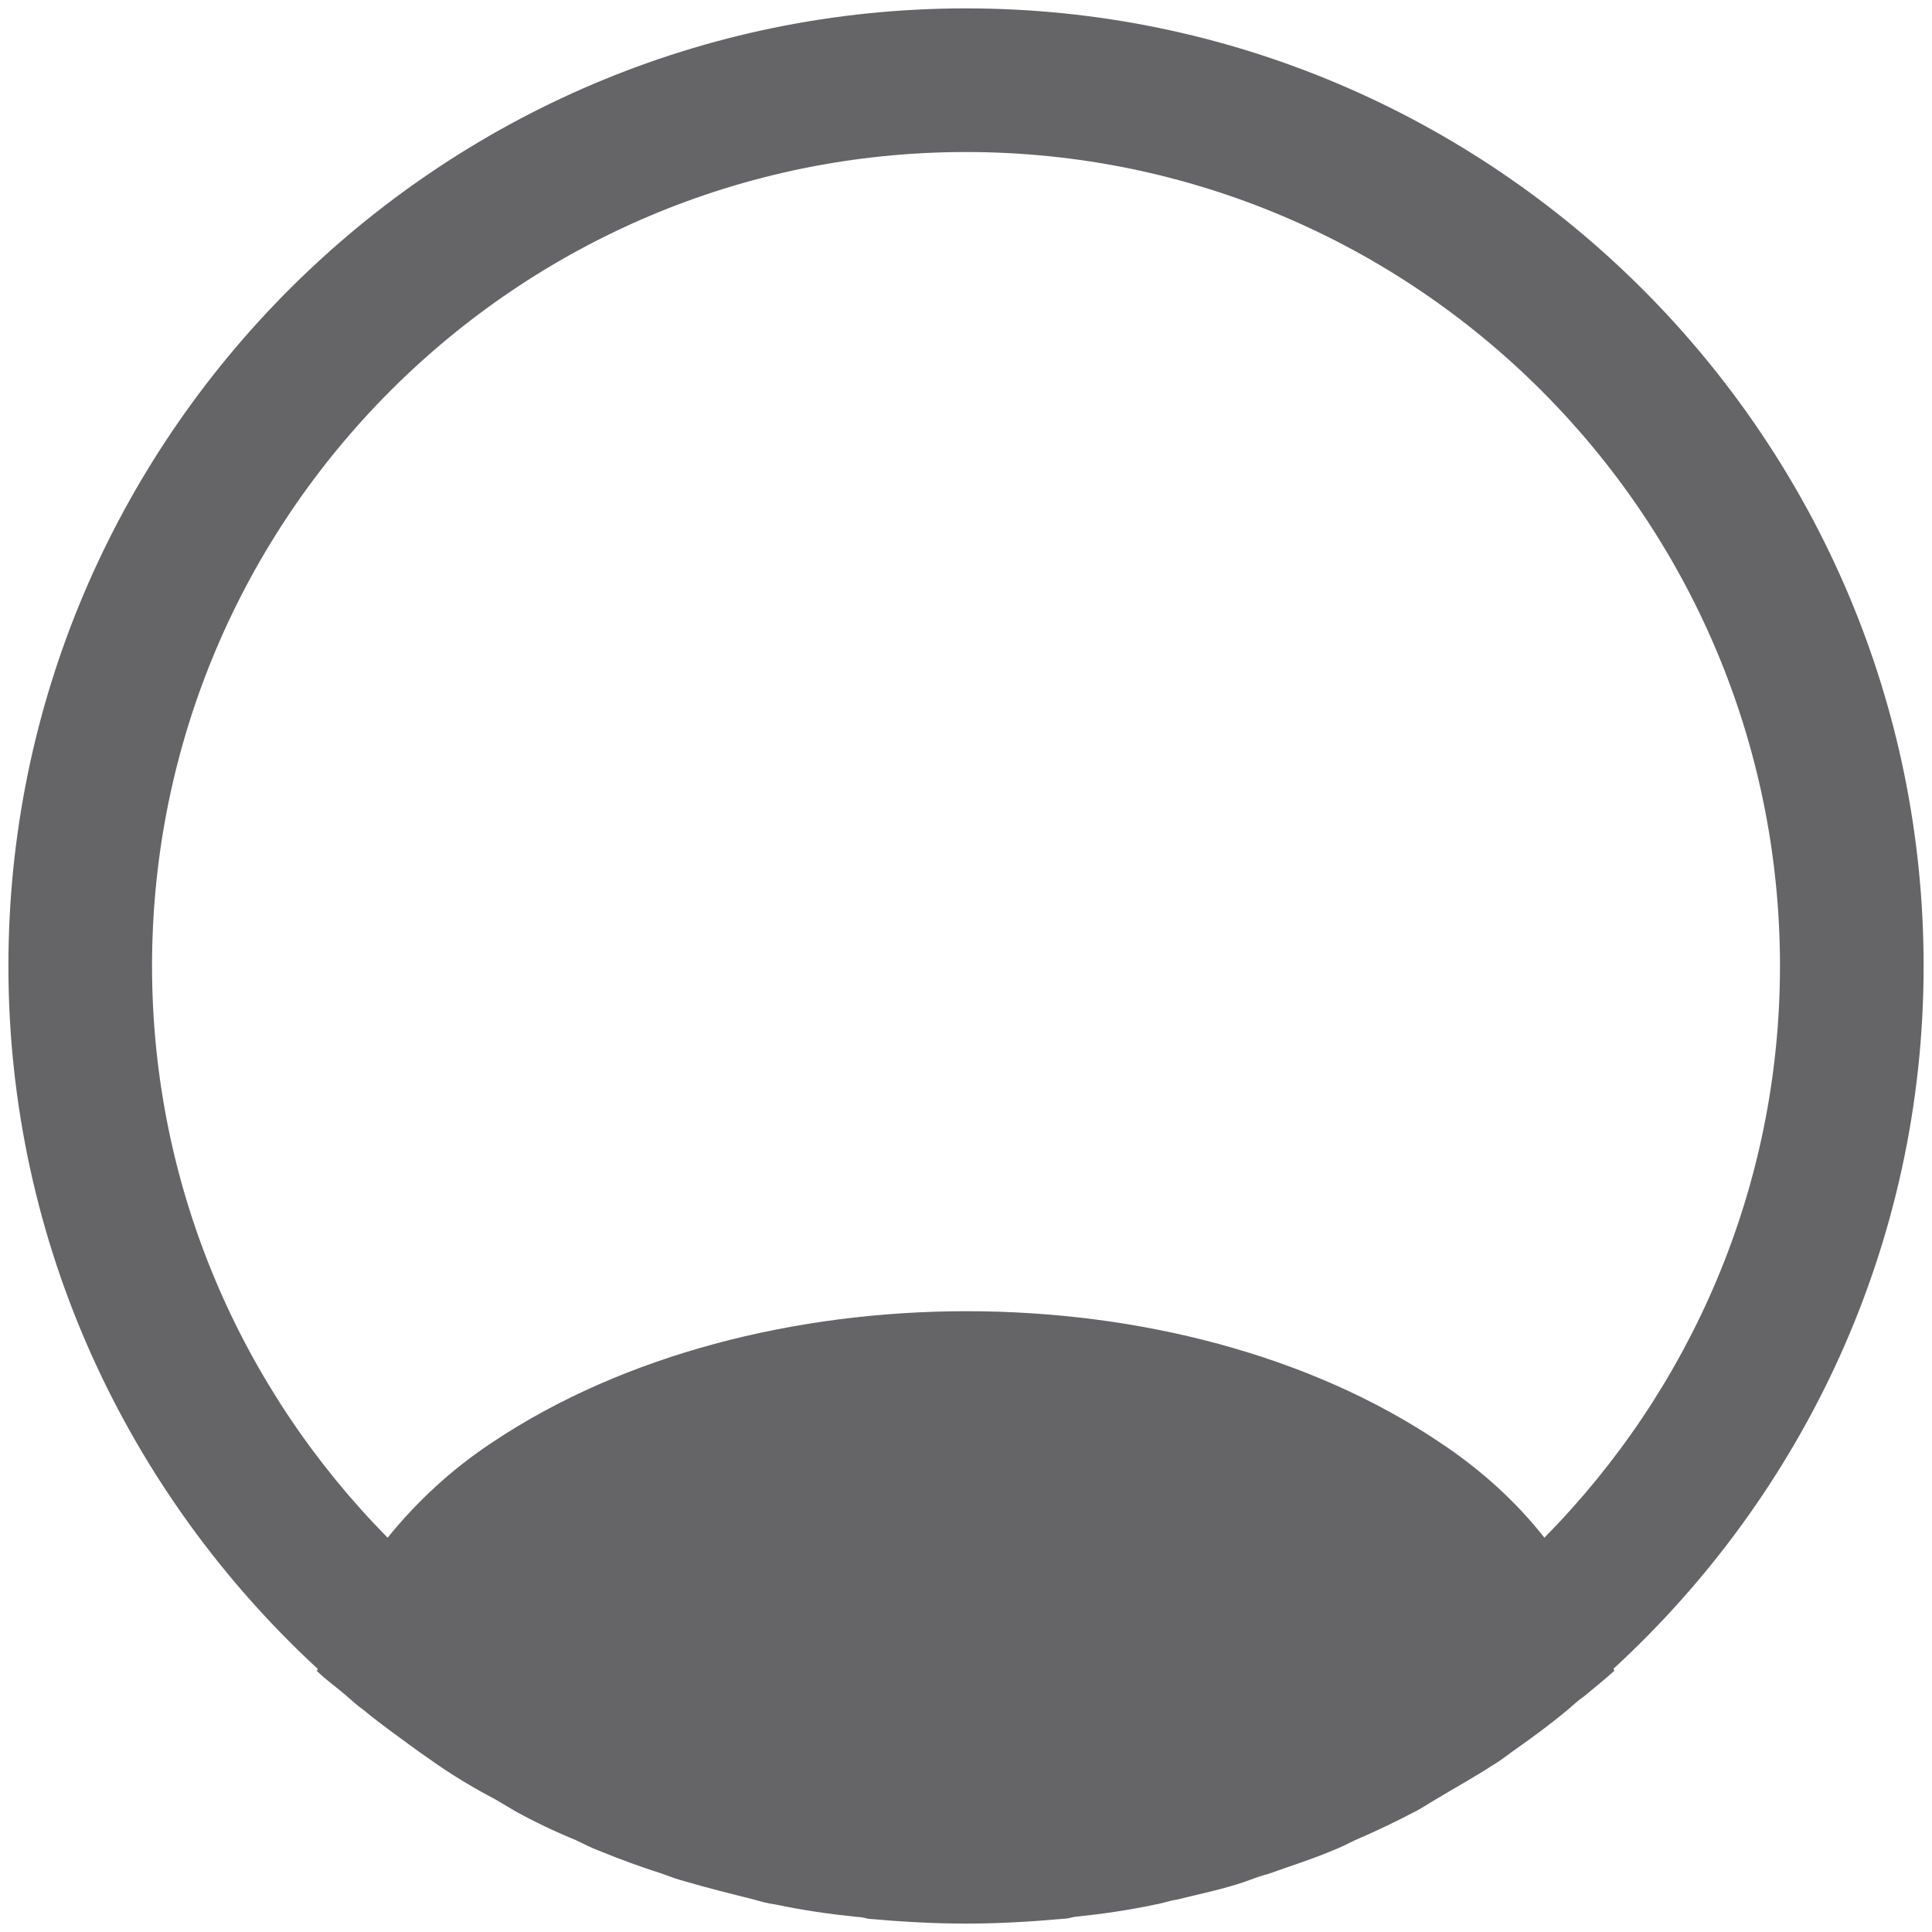 <svg width="86" height="86" viewBox="0 0 86 86" fill="none" xmlns="http://www.w3.org/2000/svg">
<path d="M85.627 43C85.627 19.512 66.487 0.373 43 0.373C19.513 0.373 0.374 19.512 0.374 43C0.374 55.361 5.702 66.487 14.142 74.287C14.142 74.33 14.142 74.33 14.099 74.373C14.525 74.799 15.037 75.14 15.463 75.524C15.719 75.737 15.932 75.95 16.188 76.12C16.955 76.76 17.808 77.357 18.618 77.953C18.916 78.166 19.172 78.337 19.47 78.55C20.28 79.104 21.133 79.616 22.028 80.085C22.326 80.255 22.667 80.468 22.966 80.639C23.818 81.108 24.713 81.534 25.651 81.918C25.992 82.088 26.333 82.259 26.674 82.386C27.612 82.77 28.55 83.111 29.488 83.41C29.828 83.537 30.169 83.665 30.511 83.751C31.534 84.049 32.557 84.305 33.58 84.561C33.878 84.646 34.176 84.731 34.517 84.774C35.711 85.029 36.904 85.2 38.141 85.328C38.311 85.328 38.482 85.37 38.652 85.413C40.102 85.541 41.551 85.626 43 85.626C44.449 85.626 45.899 85.541 47.305 85.413C47.476 85.413 47.646 85.37 47.817 85.328C49.053 85.2 50.247 85.029 51.44 84.774C51.739 84.731 52.037 84.603 52.378 84.561C53.401 84.305 54.467 84.092 55.447 83.751C55.788 83.623 56.129 83.495 56.47 83.41C57.408 83.069 58.388 82.77 59.283 82.386C59.624 82.259 59.965 82.088 60.306 81.918C61.202 81.534 62.097 81.108 62.992 80.639C63.333 80.468 63.631 80.255 63.93 80.085C64.782 79.573 65.635 79.104 66.487 78.55C66.786 78.38 67.041 78.166 67.34 77.953C68.192 77.357 69.002 76.76 69.77 76.12C70.025 75.907 70.239 75.694 70.494 75.524C70.963 75.14 71.432 74.756 71.858 74.373C71.858 74.33 71.858 74.33 71.816 74.287C80.298 66.487 85.627 55.361 85.627 43ZM64.058 64.185C52.506 56.427 33.58 56.427 21.943 64.185C20.067 65.421 18.532 66.871 17.254 68.448C10.774 61.883 6.768 52.889 6.768 43C6.768 23.008 23.008 6.767 43 6.767C62.992 6.767 79.233 23.008 79.233 43C79.233 52.889 75.226 61.883 68.746 68.448C67.51 66.871 65.933 65.421 64.058 64.185Z" fill="#656567"/>
</svg>
